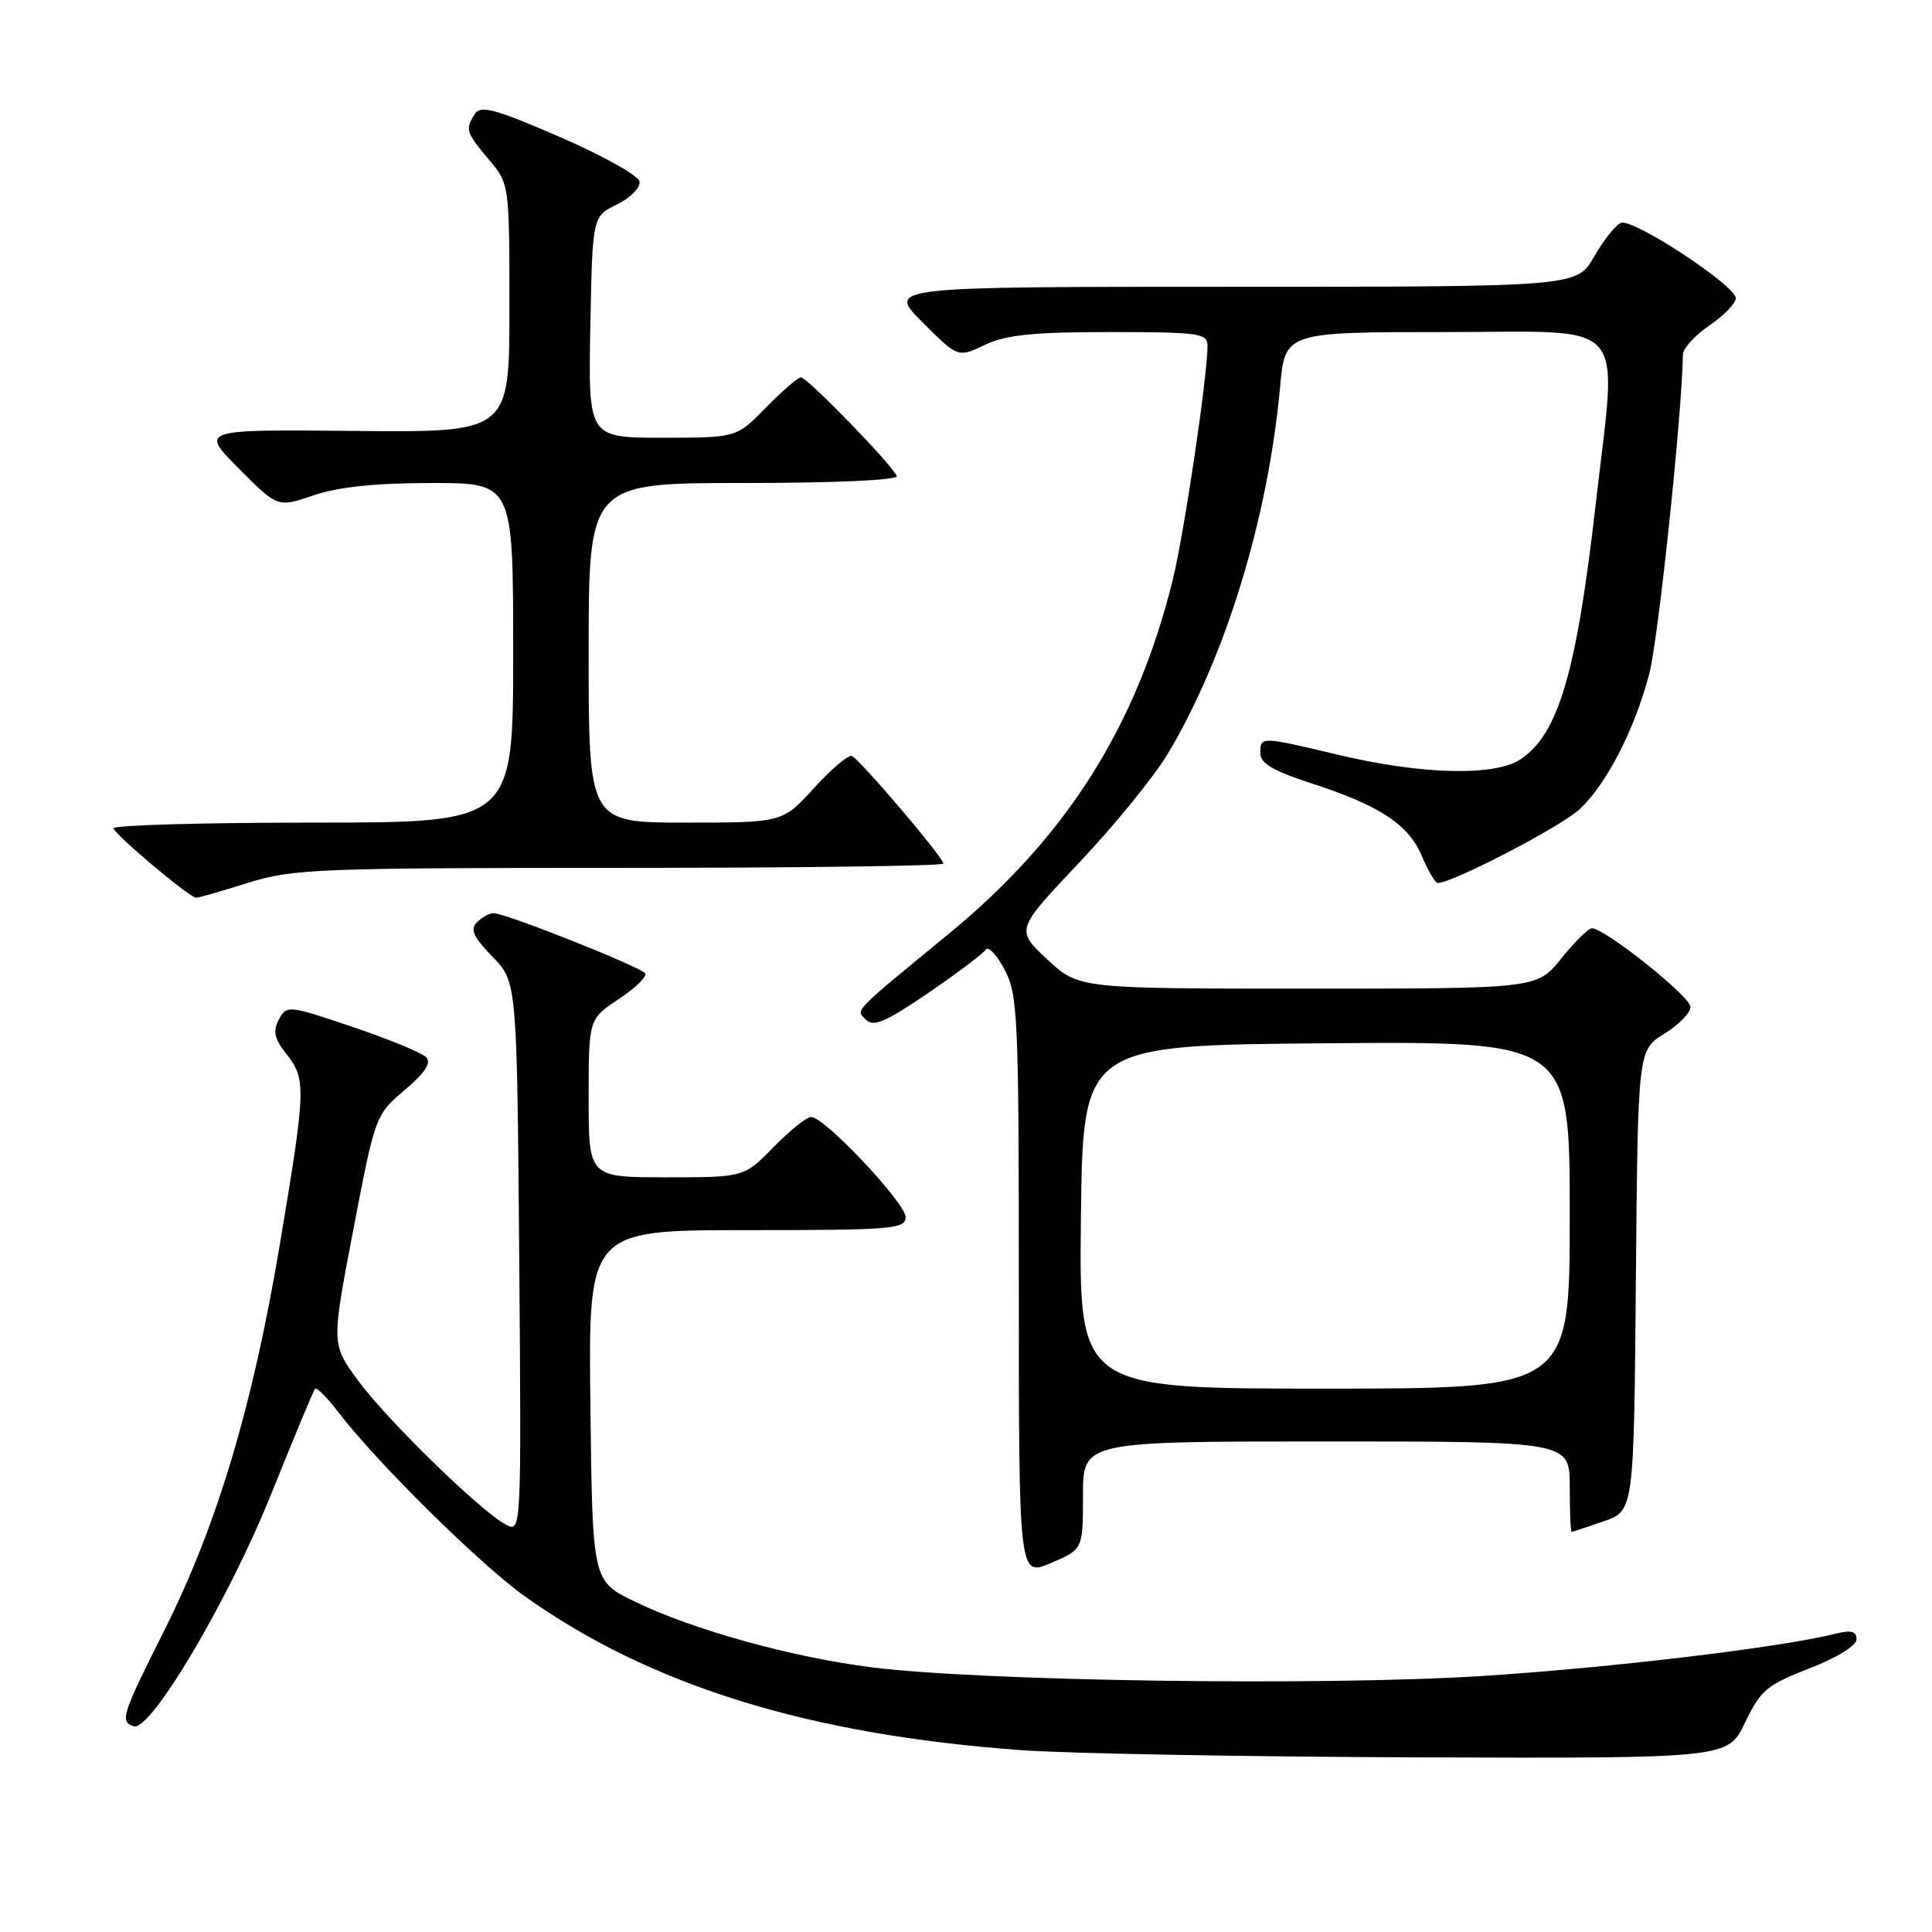 <?xml version="1.0" encoding="UTF-8" standalone="no"?>
<!DOCTYPE svg PUBLIC "-//W3C//DTD SVG 1.1//EN" "http://www.w3.org/Graphics/SVG/1.1/DTD/svg11.dtd" >
<svg xmlns="http://www.w3.org/2000/svg" xmlns:xlink="http://www.w3.org/1999/xlink" version="1.1" viewBox="0 0 256 256">
 <g >
 <path fill="currentColor"
d=" M 231.23 228.25 C 233.27 223.97 234.12 223.26 239.75 221.07 C 243.38 219.67 246.00 218.05 246.00 217.22 C 246.00 216.15 245.29 215.96 243.25 216.47 C 236.04 218.29 213.35 221.00 196.35 222.08 C 175.30 223.42 130.12 222.77 115.50 220.93 C 104.85 219.58 91.82 215.96 84.07 212.20 C 78.50 209.50 78.50 209.50 78.23 186.25 C 77.96 163.00 77.96 163.00 98.98 163.00 C 118.20 163.00 120.00 162.85 120.00 161.28 C 120.00 159.41 109.25 148.00 107.48 148.00 C 106.89 148.00 104.65 149.80 102.50 152.00 C 98.59 156.00 98.59 156.00 88.30 156.00 C 78.00 156.00 78.00 156.00 78.00 145.51 C 78.00 135.03 78.00 135.03 81.98 132.39 C 84.17 130.94 85.75 129.41 85.49 128.98 C 84.97 128.14 67.01 121.00 65.40 121.00 C 64.85 121.00 63.86 121.54 63.20 122.20 C 62.26 123.14 62.72 124.15 65.25 126.76 C 68.50 130.11 68.50 130.11 68.80 166.61 C 69.09 203.12 69.09 203.12 67.00 202.00 C 63.63 200.20 51.28 188.15 47.44 182.92 C 43.91 178.11 43.91 178.11 46.82 162.92 C 49.71 147.84 49.76 147.70 53.62 144.44 C 56.34 142.14 57.19 140.84 56.46 140.08 C 55.88 139.49 51.50 137.69 46.71 136.07 C 38.19 133.19 37.98 133.17 36.95 135.09 C 36.13 136.63 36.34 137.62 37.95 139.66 C 40.59 143.03 40.55 144.17 37.06 165.00 C 33.48 186.34 28.76 202.11 21.79 216.00 C 16.12 227.29 15.86 228.12 17.72 228.74 C 19.95 229.48 30.30 212.00 35.92 198.00 C 38.91 190.57 41.52 184.29 41.73 184.03 C 41.94 183.77 43.30 185.12 44.76 187.03 C 49.86 193.72 63.56 207.25 69.50 211.49 C 86.16 223.36 107.17 229.87 135.39 231.91 C 141.50 232.35 165.05 232.78 187.73 232.86 C 228.96 233.00 228.96 233.00 231.23 228.25 Z  M 143.50 198.15 C 143.50 191.00 143.50 191.00 175.75 191.00 C 208.00 191.00 208.00 191.00 208.00 197.00 C 208.00 200.30 208.11 202.99 208.25 202.98 C 208.39 202.98 210.30 202.34 212.50 201.58 C 216.50 200.19 216.50 200.19 216.76 169.67 C 217.03 139.15 217.03 139.15 220.51 136.99 C 222.43 135.81 224.00 134.20 224.00 133.42 C 224.00 132.05 212.65 123.00 210.94 123.00 C 210.47 123.00 208.65 124.80 206.88 127.00 C 203.67 131.00 203.67 131.00 173.29 131.00 C 142.92 131.00 142.92 131.00 138.75 127.11 C 134.57 123.21 134.57 123.21 143.04 114.26 C 147.69 109.34 152.97 102.85 154.77 99.83 C 162.43 86.97 168.03 68.64 169.62 51.25 C 170.28 44.00 170.28 44.00 191.64 44.00 C 216.26 44.00 214.30 41.74 211.44 66.80 C 208.88 89.23 206.48 97.33 201.43 100.64 C 198.01 102.88 188.37 102.64 177.42 100.04 C 167.00 97.56 167.00 97.56 167.00 99.80 C 167.00 101.15 168.72 102.16 173.75 103.79 C 182.85 106.74 186.66 109.26 188.42 113.47 C 189.23 115.41 190.18 117.00 190.51 117.00 C 192.48 117.00 206.95 109.47 209.34 107.20 C 212.94 103.79 216.58 96.69 218.54 89.27 C 219.73 84.75 222.89 54.81 222.99 47.00 C 223.00 46.17 224.59 44.43 226.51 43.12 C 228.43 41.81 230.00 40.19 230.00 39.52 C 230.00 37.84 216.39 28.91 214.79 29.53 C 214.08 29.81 212.47 31.83 211.22 34.02 C 208.94 38.00 208.94 38.00 163.23 38.00 C 117.53 38.00 117.53 38.00 122.23 42.70 C 126.93 47.40 126.93 47.40 130.50 45.70 C 133.29 44.37 136.89 44.00 147.03 44.00 C 158.89 44.00 160.00 44.16 160.00 45.81 C 160.00 49.90 156.89 70.82 155.37 76.94 C 150.58 96.25 141.31 110.90 125.83 123.64 C 112.76 134.39 113.38 133.74 114.74 135.12 C 115.72 136.12 117.38 135.41 123.00 131.57 C 126.86 128.93 130.29 126.35 130.61 125.83 C 130.93 125.31 132.05 126.48 133.09 128.44 C 134.87 131.76 135.00 134.54 135.00 170.46 C 135.00 208.92 135.00 208.92 139.25 207.11 C 143.50 205.30 143.50 205.30 143.50 198.15 Z  M 32.84 116.99 C 38.75 115.13 42.06 115.00 82.09 115.00 C 105.69 115.00 125.00 114.74 125.00 114.43 C 125.00 113.62 113.90 100.57 112.87 100.17 C 112.41 99.99 110.15 101.90 107.86 104.42 C 103.69 109.00 103.69 109.00 90.85 109.00 C 78.00 109.00 78.00 109.00 78.00 86.50 C 78.00 64.00 78.00 64.00 98.58 64.00 C 110.61 64.00 119.03 63.62 118.83 63.08 C 118.33 61.71 106.97 50.00 106.13 50.00 C 105.73 50.00 103.65 51.80 101.50 54.00 C 97.59 58.00 97.59 58.00 87.77 58.00 C 77.95 58.00 77.95 58.00 78.22 43.34 C 78.50 28.68 78.50 28.68 81.75 27.09 C 83.53 26.22 84.88 24.85 84.74 24.06 C 84.61 23.27 79.84 20.60 74.16 18.14 C 65.65 14.45 63.67 13.91 62.93 15.08 C 61.62 17.15 61.73 17.52 64.75 21.11 C 67.50 24.38 67.50 24.38 67.50 40.84 C 67.50 57.30 67.50 57.30 47.00 57.10 C 26.50 56.90 26.50 56.90 31.64 62.08 C 36.79 67.26 36.79 67.26 41.57 65.63 C 44.83 64.52 49.80 64.00 57.18 64.00 C 68.00 64.00 68.00 64.00 68.00 86.50 C 68.00 109.00 68.00 109.00 41.50 109.00 C 26.92 109.00 15.02 109.34 15.05 109.75 C 15.11 110.52 25.11 118.94 26.00 118.96 C 26.27 118.97 29.35 118.08 32.84 116.99 Z  M 143.23 161.25 C 143.50 138.50 143.50 138.50 175.75 138.24 C 208.00 137.97 208.00 137.97 208.00 160.99 C 208.00 184.00 208.00 184.00 175.48 184.00 C 142.96 184.00 142.96 184.00 143.23 161.25 Z "/>
</g>
</svg>